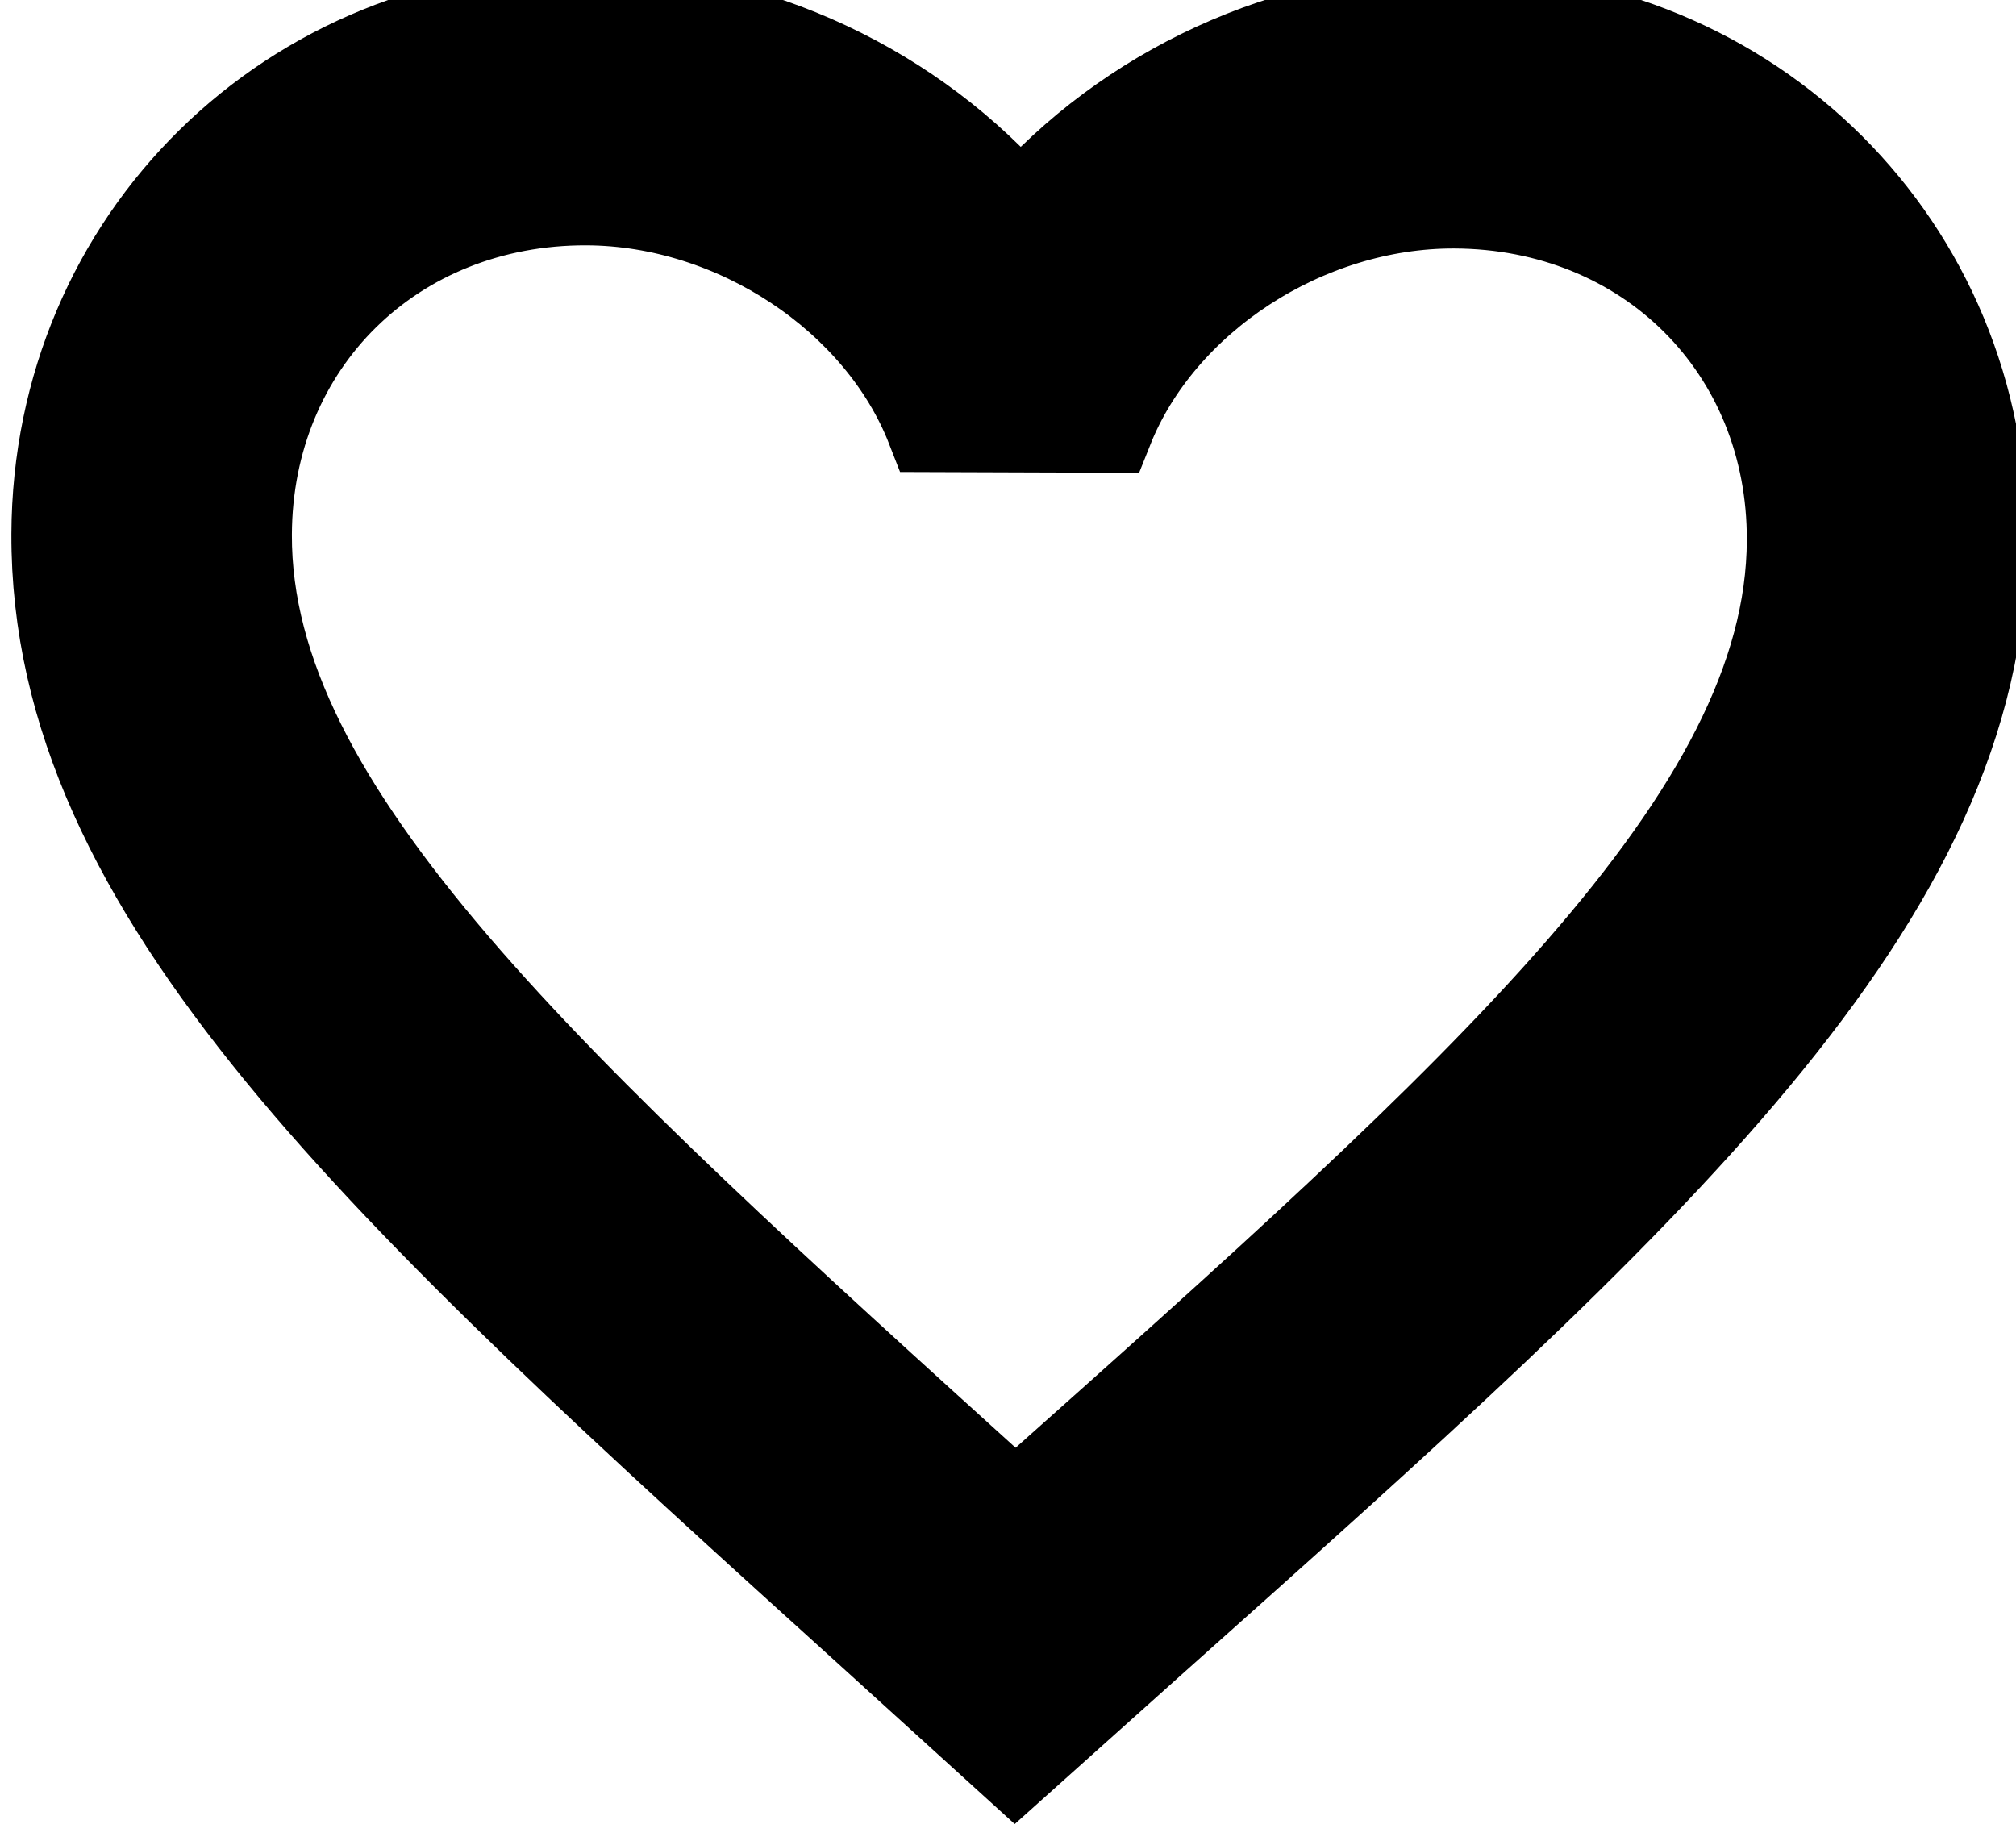 <svg width="23" height="21" viewBox="0 0 23 21" fill="none" xmlns="http://www.w3.org/2000/svg">
<path d="M11.7 17.086L11.589 17.195L11.469 17.085C6.261 12.369 2.818 9.25 2.83 6.1C2.837 3.92 4.493 2.291 6.693 2.299C8.387 2.306 10.033 3.401 10.611 4.886L12.657 4.893C13.245 3.413 14.899 2.329 16.593 2.335C18.793 2.343 20.437 3.984 20.429 6.164C20.418 9.314 16.953 12.408 11.7 17.086ZM16.601 0.156C14.687 0.149 12.847 1.025 11.643 2.405C10.449 1.016 8.615 0.127 6.701 0.12C3.313 0.107 0.642 2.724 0.63 6.092C0.615 10.201 4.342 13.582 9.989 18.693L11.579 20.137L13.179 18.704C18.862 13.635 22.614 10.281 22.629 6.172C22.642 2.804 19.989 0.168 16.601 0.156Z" fill="black"/>
<path d="M11.7 17.086L11.589 17.195L11.469 17.085C6.261 12.369 2.818 9.25 2.83 6.1C2.837 3.92 4.493 2.291 6.693 2.299C8.387 2.306 10.033 3.401 10.611 4.886L12.657 4.893C13.245 3.413 14.899 2.329 16.593 2.335C18.793 2.343 20.437 3.984 20.429 6.164C20.418 9.314 16.953 12.408 11.7 17.086ZM16.601 0.156C14.687 0.149 12.847 1.025 11.643 2.405C10.449 1.016 8.615 0.127 6.701 0.12C3.313 0.107 0.642 2.724 0.63 6.092C0.615 10.201 4.342 13.582 9.989 18.693L11.579 20.137L13.179 18.704C18.862 13.635 22.614 10.281 22.629 6.172C22.642 2.804 19.989 0.168 16.601 0.156Z" stroke="black"/>
</svg>
